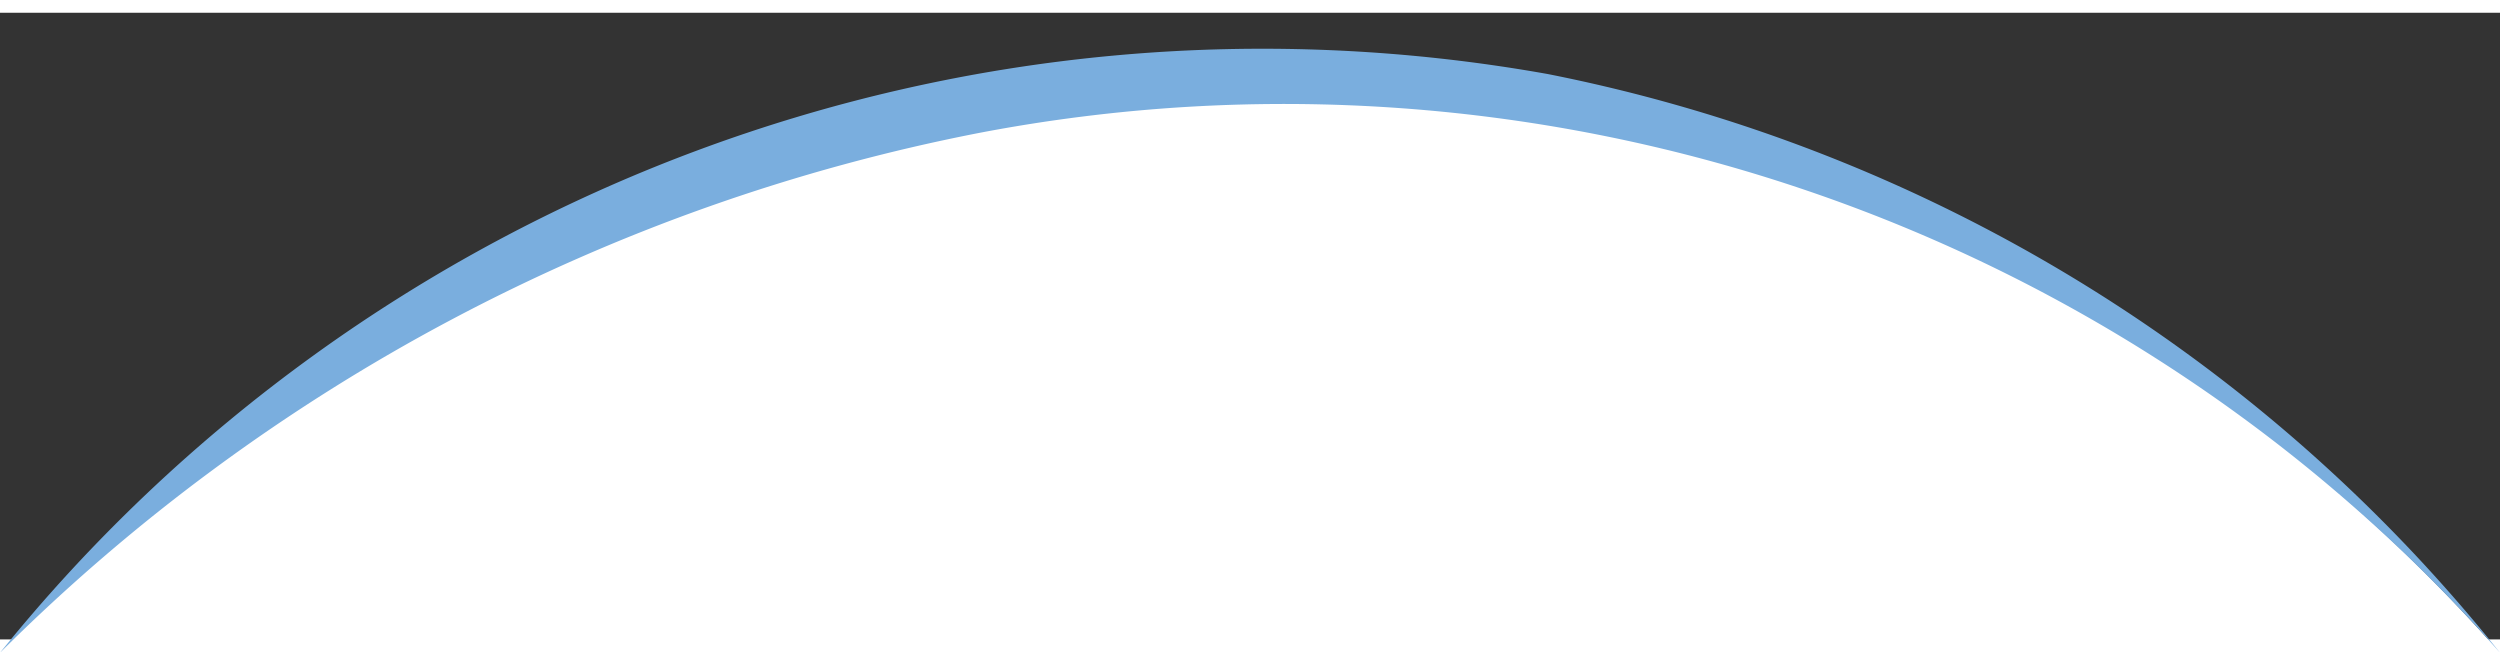 <svg xmlns="http://www.w3.org/2000/svg" xmlns:xlink="http://www.w3.org/1999/xlink" width="2300px" height="600px" viewBox="0 0 1875 470" preserveAspectRatio="xMidYMid meet" zoomAndPan="disable"><rect x="0" y="0" width="1875" height="470" fill="#333333" stroke="none"/><path d="M0,480A1248,1248,0,0,1,1875,480L0,480Z" stroke="black" stroke-width="0" id="e16_path" style="" fill="#fff"/><path d="M0,480A1427,1427,0,0,1,735,90A1216,1216,0,0,1,1875,480A1216,1216,0,0,0,1161,46A1216,1216,0,0,0,0,480Z" stroke="black" stroke-width="0" id="e11_path" style="" fill="#7AAEDE"/></svg>